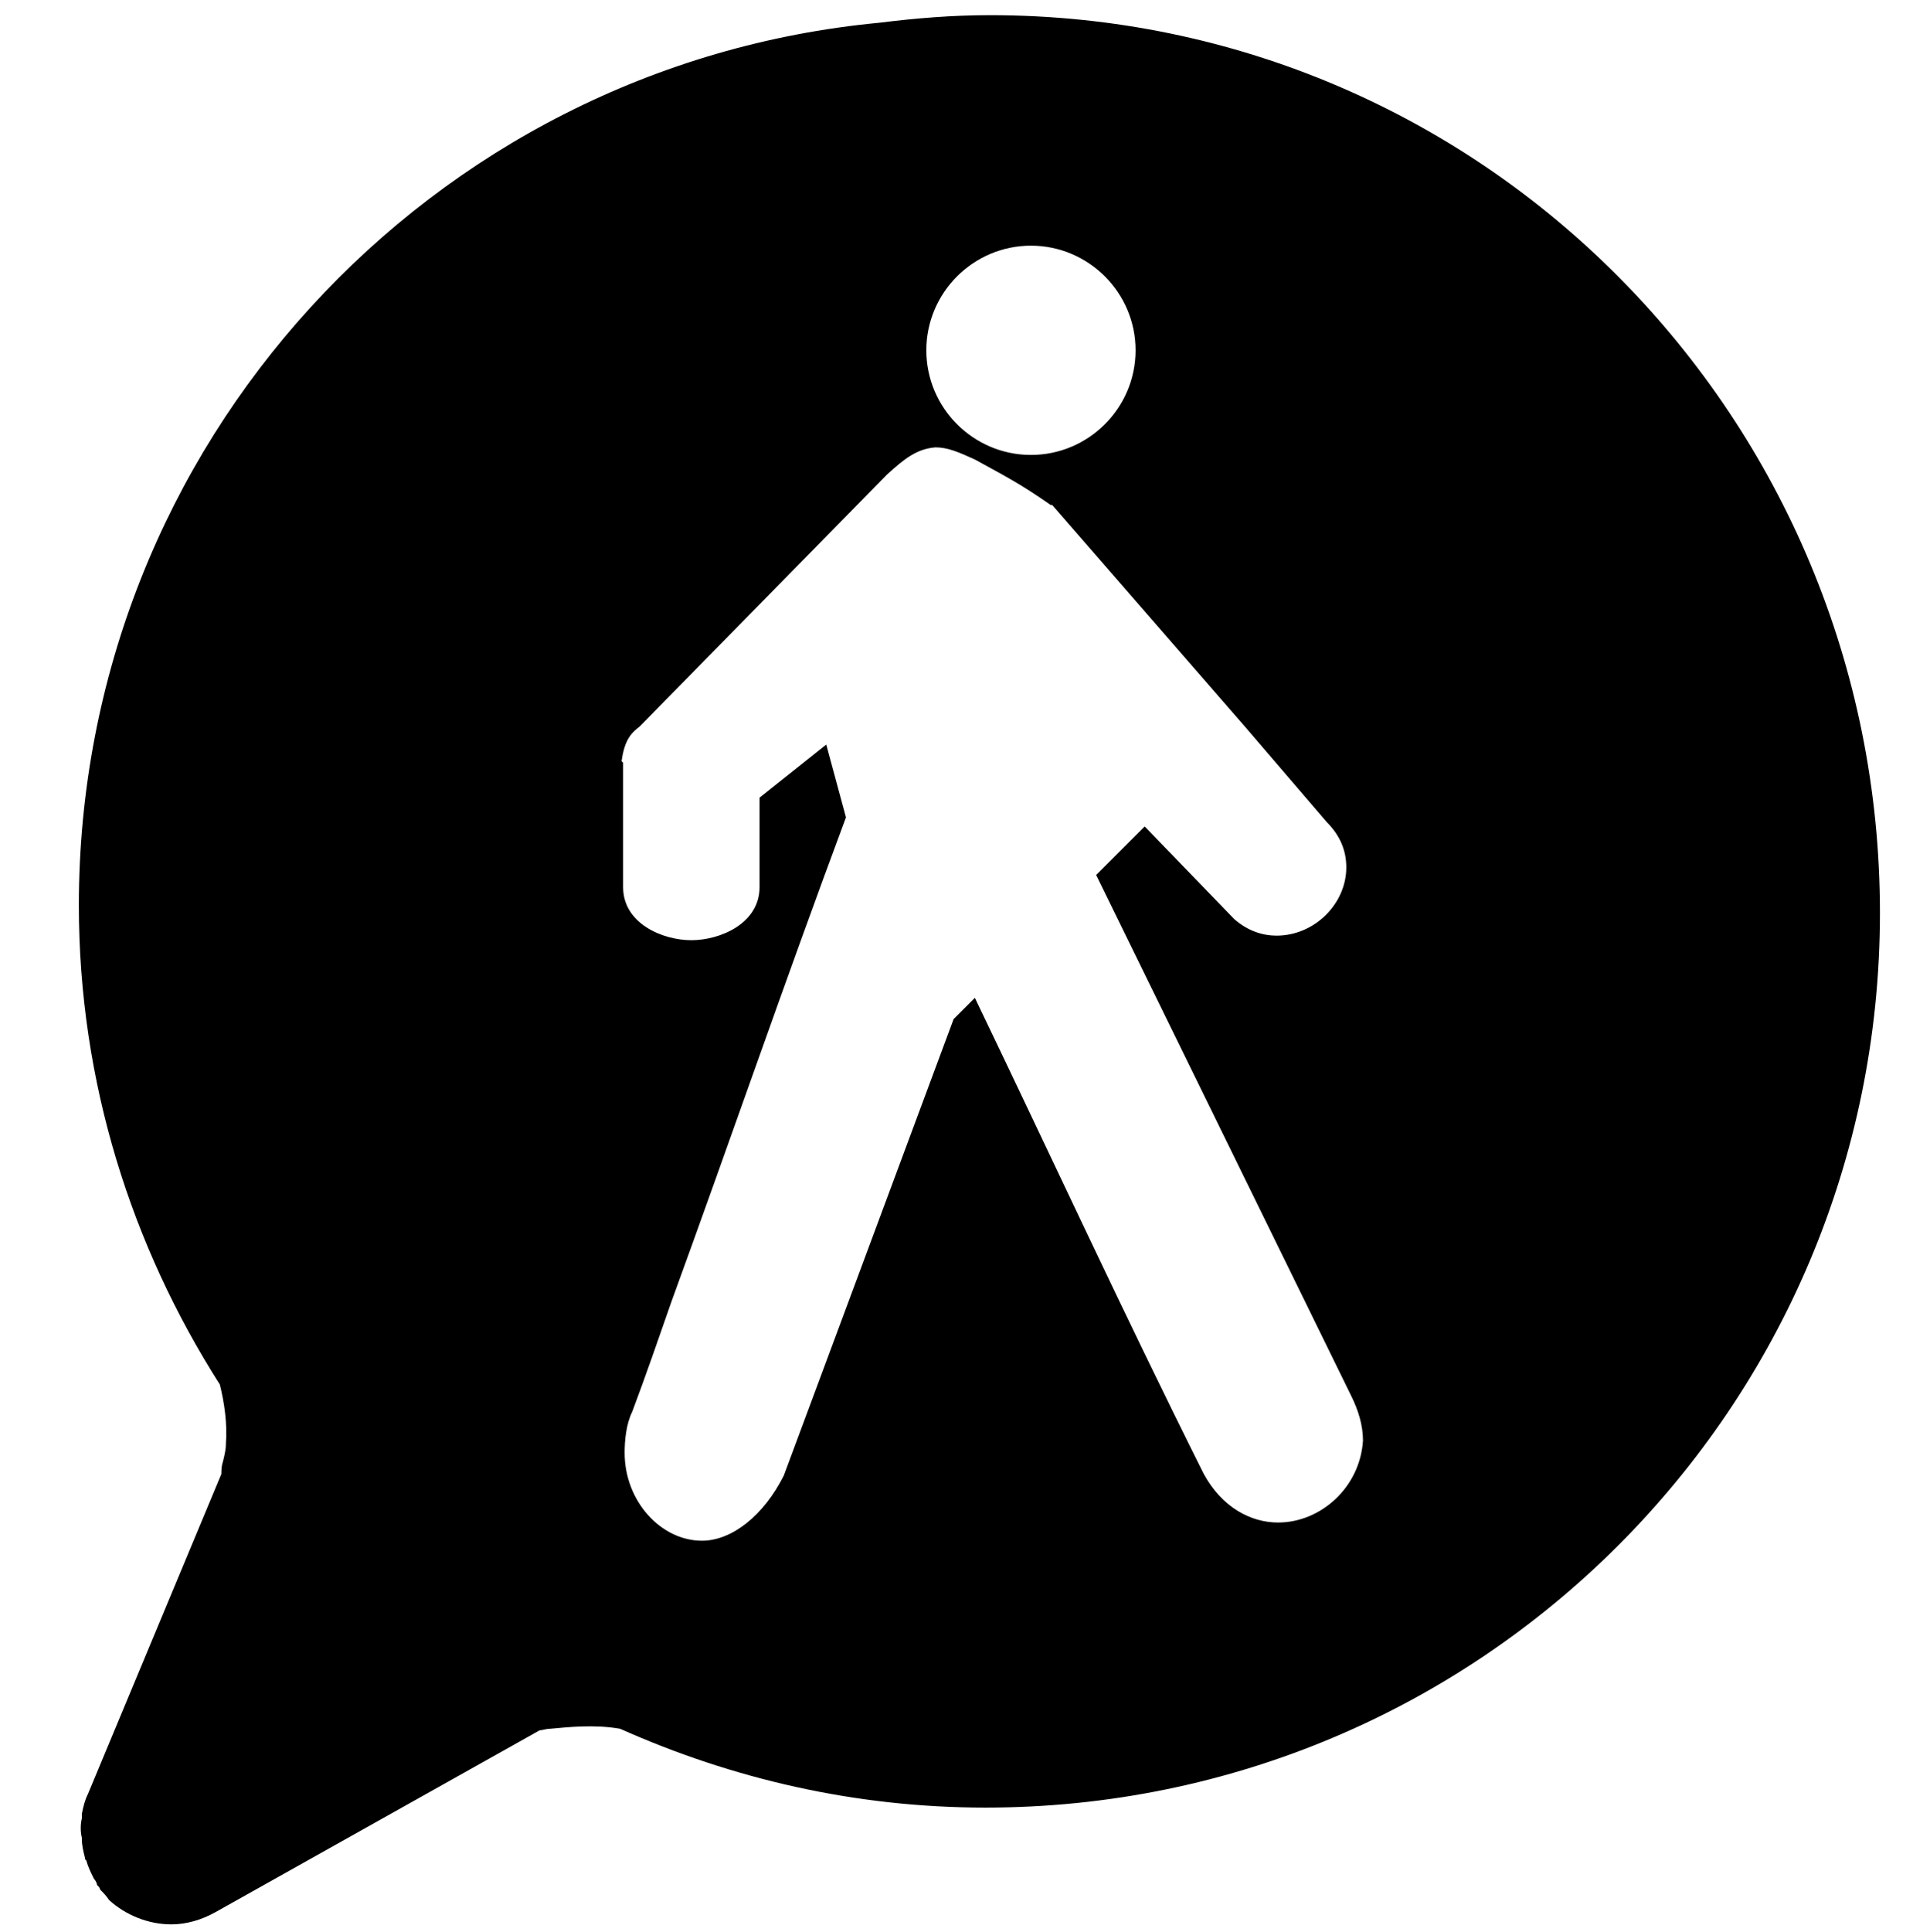 <?xml version="1.0" encoding="utf-8"?>
<!-- Generator: Adobe Illustrator 19.0.0, SVG Export Plug-In . SVG Version: 6.00 Build 0)  -->
<svg version="1.1" id="Layer_1" xmlns="http://www.w3.org/2000/svg" xmlns:xlink="http://www.w3.org/1999/xlink" x="0px" y="0px"
	 viewBox="-136.6 137.6 127.3 127.4" style="enable-background:new -136.6 137.6 127.3 127.4;" xml:space="preserve">
<g id="Layer_2">
	<path id="XMLID_47_" d="M-71.3,138.6c-2.5,0-4.9,0.2-7.3,0.5c-29.6,2.8-52.8,27.8-52.8,58.2c0,11.7,3.5,22.5,9.3,31.6
		c0.3,1.2,0.5,2.6,0.4,3.9c0,0.4-0.1,0.8-0.2,1.2c-0.1,0.3-0.1,0.6-0.1,0.8l-8.8,21.1c-0.2,0.4-0.3,0.8-0.4,1.3c0,0.1,0,0.2,0,0.3
		c-0.1,0.4-0.1,0.9,0,1.3c0,0,0,0,0,0.1c0,0.4,0.1,0.8,0.2,1.2c0,0.1,0,0.1,0.1,0.2c0.1,0.4,0.3,0.8,0.5,1.2l0,0
		c0.1,0.1,0.2,0.3,0.2,0.4c0.1,0.1,0.2,0.2,0.2,0.3c0.2,0.2,0.4,0.4,0.6,0.7c1.1,1,2.6,1.6,4.1,1.6c1,0,2-0.3,2.9-0.8l0,0l10.7-6
		l10.7-6c0.2,0,0.4-0.1,0.7-0.1c1.1-0.1,2.9-0.3,4.6,0c7.4,3.3,15.5,5.2,24.1,5.2c32.6,0,59-26.4,59-59S-38.7,138.6-71.3,138.6z
		 M-68.6,153.8c3.8,0,6.9,3.1,6.9,6.9c0,3.8-3.1,6.9-6.9,6.9s-6.9-3.1-6.9-6.9C-75.5,156.9-72.4,153.8-68.6,153.8z M-52.3,238
		c-1.8,0-3.7-1-4.9-3.2c-5.3-10.6-10-20.8-15.1-31.4l-1.4,1.4l-11.2,30.1c-1.3,2.6-3.4,4.3-5.4,4.3l0,0c-2.7,0-5.1-2.6-5.1-5.8
		c0-0.8,0.1-1.9,0.5-2.7c0.9-2.4,1.8-5,2.6-7.3c3.9-10.7,7.4-20.9,11.5-31.9l-1.3-4.8l-4.4,3.5v5.9c0,2.4-2.6,3.5-4.5,3.5
		s-4.5-1.1-4.5-3.5v-8.2l-0.1-0.1c0.2-1.5,0.7-1.9,1.2-2.3l16.3-16.6c1.2-1.1,2-1.7,3.2-1.8c0.8,0,1.5,0.3,2.6,0.8c2,1.1,3,1.6,5,3
		h0.1l12.7,14.6l0,0l5.4,6.3c0.9,0.9,1.3,1.9,1.3,3c0,2.4-2.1,4.5-4.6,4.5c-0.9,0-1.9-0.3-2.8-1.1l-5.9-6.1l-3.2,3.2l16.8,34.3
		c0.5,1,0.8,2,0.8,3C-46.9,235.7-49.5,238-52.3,238z"/>
</g>
</svg>

